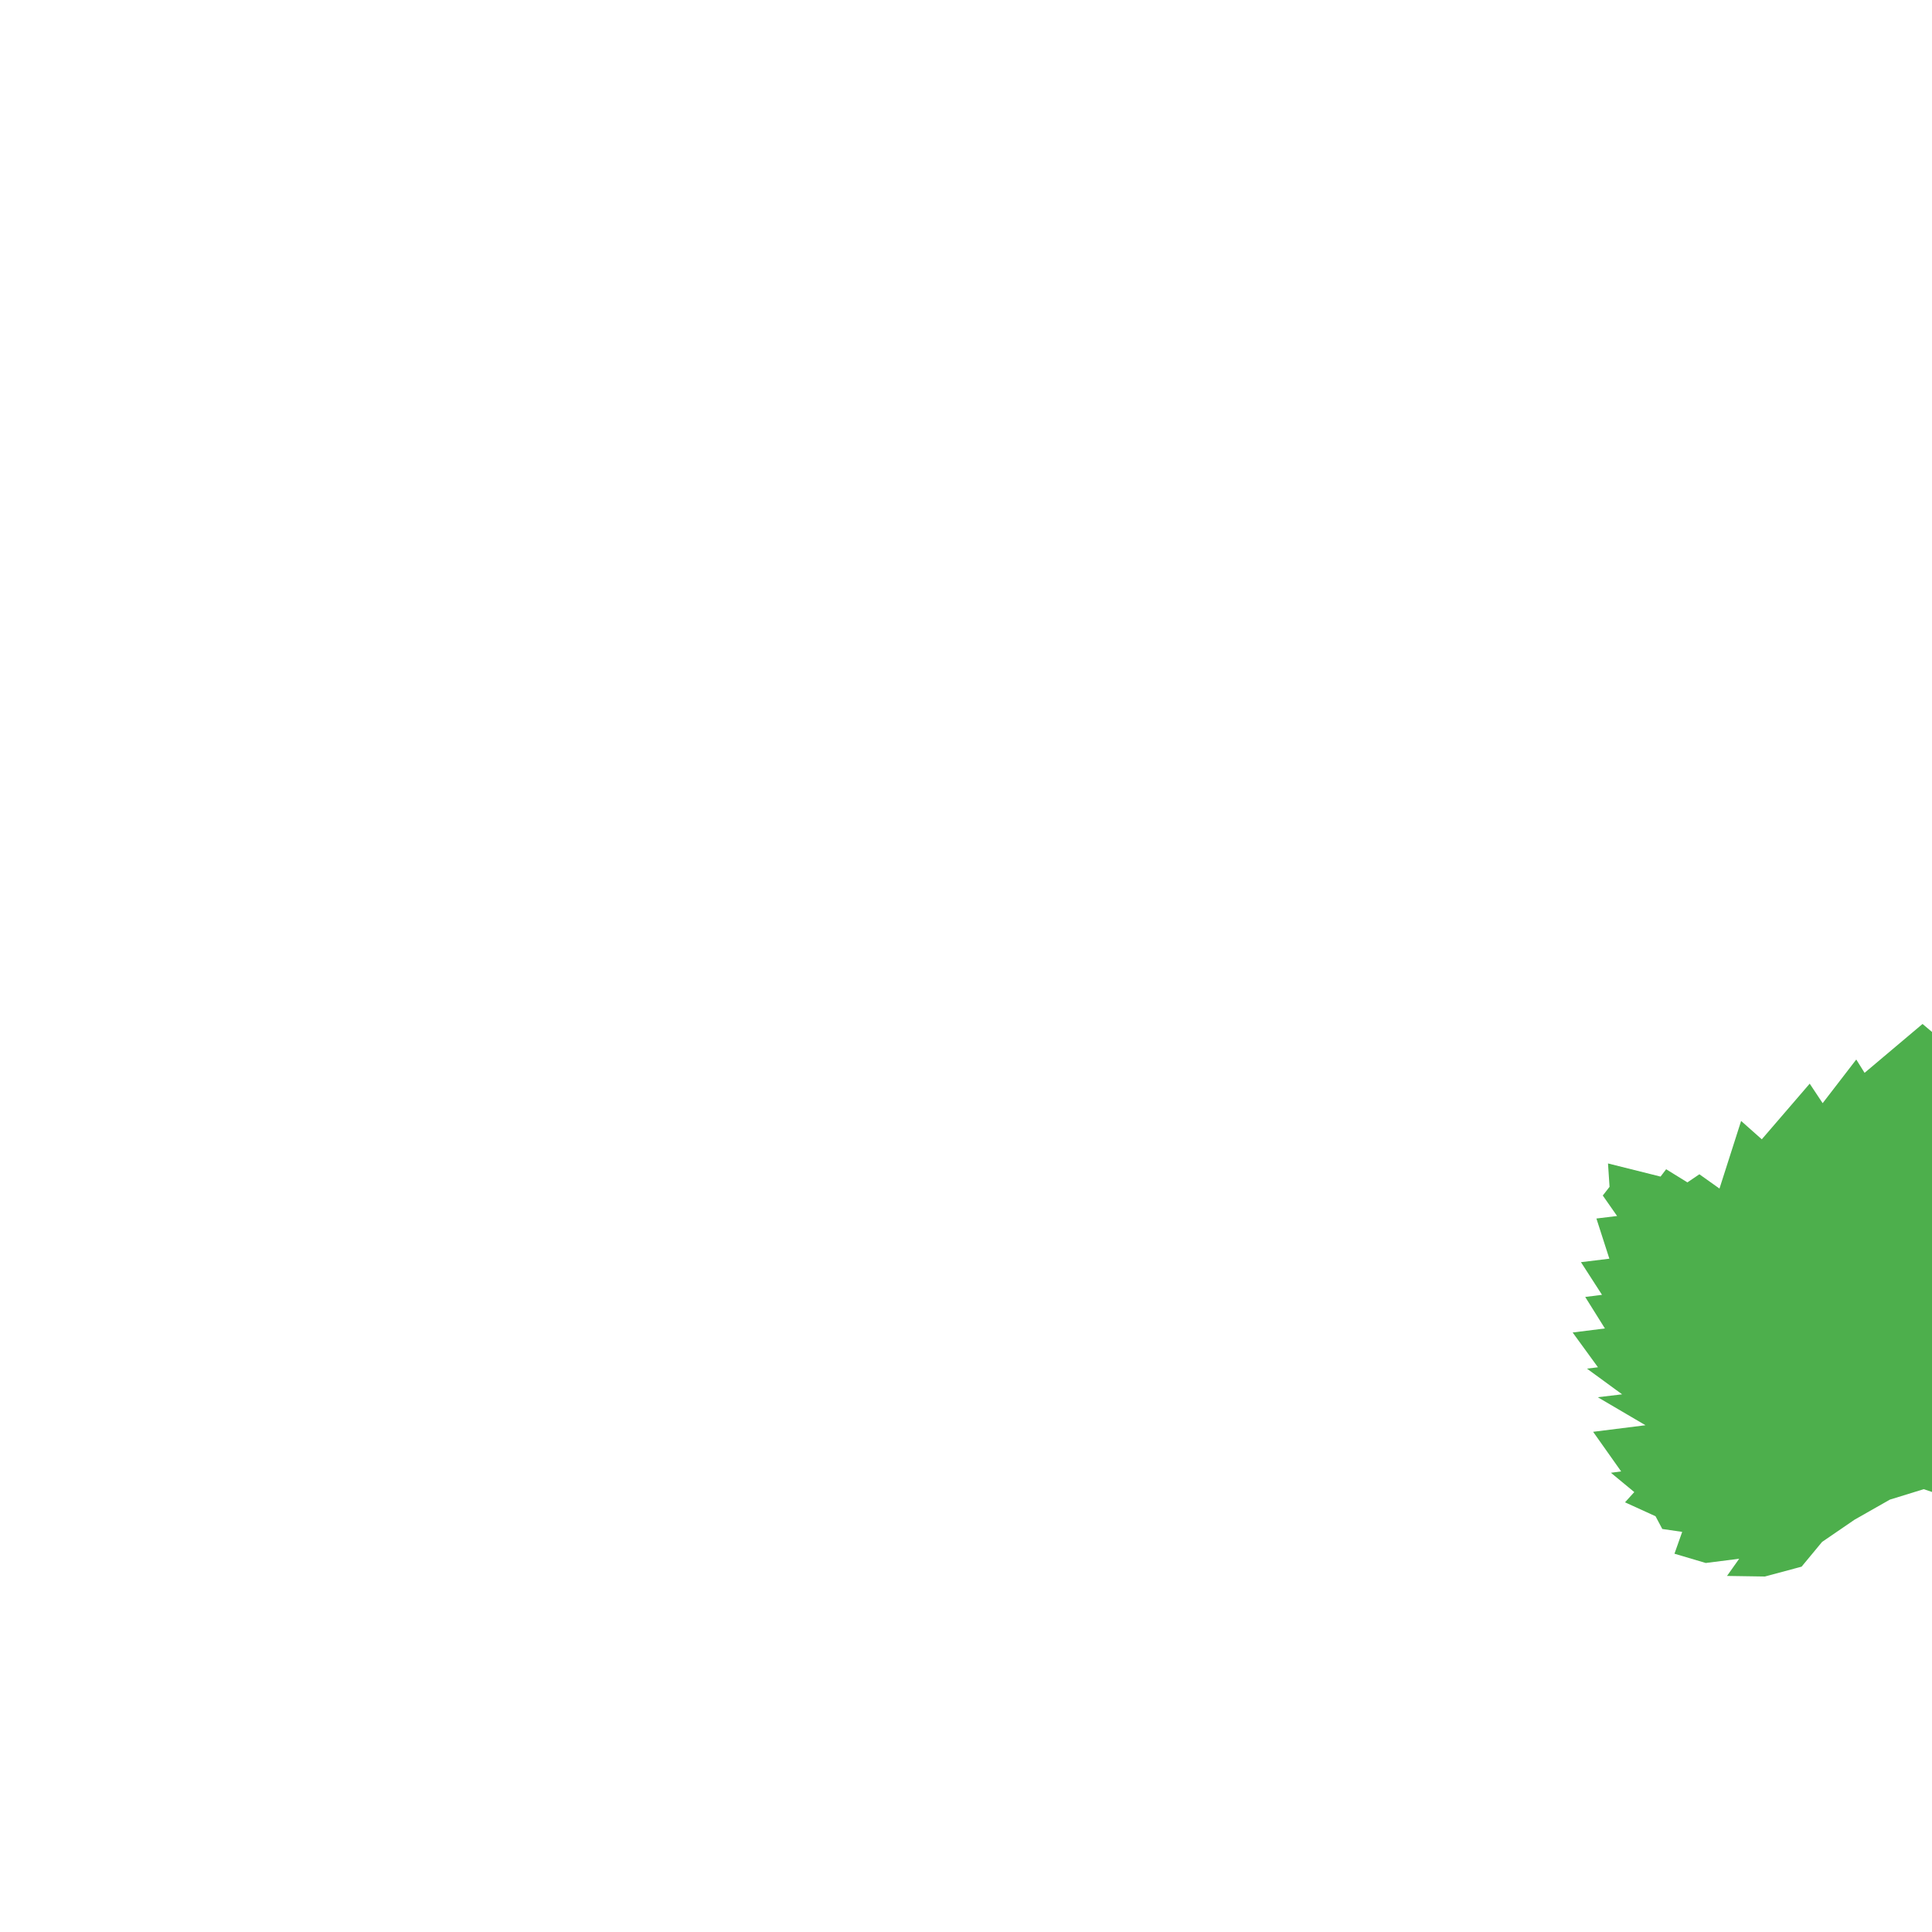 <svg xmlns="http://www.w3.org/2000/svg" viewBox="-50 -50 100 100" style="overflow: visible">
<style type="text/css">
	.st0{fill:#4DAF4C;}
</style>
<polygon class="st0" points="66.87,20.84 65.05,22.17 66.32,22.32 63.84,23.77 66.55,24.11 65.1,26.16 65.63,26.23 64.43,27.23 
	64.9,27.76 63.33,28.48 62.97,29.14 61.94,29.29 62.34,30.42 60.73,30.9 59,30.68 59.63,31.57 57.67,31.6 55.77,31.09 54.71,29.81 
	53.03,28.66 51.19,27.62 49.57,27.08 47.82,27.62 45.99,28.66 44.31,29.81 43.25,31.09 41.35,31.6 39.39,31.57 40.02,30.68 
	38.29,30.9 36.67,30.42 37.07,29.29 36.04,29.14 35.69,28.48 34.11,27.76 34.59,27.23 33.38,26.23 33.91,26.16 32.46,24.11 
	35.17,23.77 32.7,22.32 33.96,22.17 32.14,20.84 32.71,20.77 31.4,18.97 33.07,18.76 32.05,17.13 32.92,17.02 31.83,15.33 
	33.3,15.15 32.63,13.07 33.7,12.94 32.96,11.88 33.31,11.43 33.23,10.22 35.95,10.9 36.24,10.52 37.34,11.2 37.96,10.78 39,11.52 
	40.12,8.02 41.19,8.97 43.67,6.09 44.34,7.1 46.08,4.84 46.51,5.53 49.51,3 52.51,5.53 52.93,4.84 54.68,7.1 55.35,6.09 57.83,8.97 
	58.89,8.02 60.02,11.52 61.05,10.78 61.68,11.2 62.78,10.52 63.07,10.9 65.79,10.22 65.71,11.43 66.06,11.88 65.32,12.94 
	66.38,13.07 65.72,15.15 67.19,15.33 66.1,17.02 66.96,17.13 65.95,18.76 67.61,18.97 66.31,20.77 ">

	<animate
		attributeName="fill"
		attributeType="XML"
		values="#4DAF4C;#fff;#4DAF4C"
		begin="1s"
		dur="5s"
    	repeatCount="indefinite" />

</polygon>
<polygon class="st0" points="66.73,84.48 66.95,84.8 66.3,85.86 66.3,86.41 65.51,86.87 65.33,87.61 65.88,89.13 65.01,89.83 
	65.19,90.29 64.31,90.94 64.31,91.4 61.87,92.27 60.85,94.54 58.77,95.23 58.27,96.06 56,95.74 55.5,96.06 54.16,95.18 53.65,95.41 
	52.22,92.92 51.93,91 51.37,89.11 50.38,88.23 49.51,87.92 49.51,87.98 48.63,88.3 47.63,89.18 47.07,91.07 46.79,92.99 
	45.35,95.48 44.85,95.25 43.51,96.13 43,95.81 40.74,96.13 40.23,95.3 38.15,94.61 37.14,92.34 34.69,91.47 34.69,91.01 
	33.81,90.36 34,89.9 33.12,89.2 33.67,87.68 33.49,86.94 32.7,86.48 32.7,85.93 32.06,84.87 32.27,84.55 31.66,83.37 32.15,82.63 
	31.94,81.42 32.21,81.11 32.05,79.6 32.48,79.23 32.4,77.24 32.97,76.82 33.24,75.09 33.51,74.89 34.13,72.58 34.42,72.31 
	35.34,73.18 36.08,73.26 36.48,73.4 36.74,73.26 37.11,73.24 38.18,73.9 38.86,73.94 40.12,75.92 40.72,76.27 41.77,76.23 
	42.02,75.77 41.89,75.22 41.36,74.76 41.03,74.21 40.74,73.53 41.03,73.24 41.03,72.31 41.09,71.96 41.36,71.96 41.54,71.22 
	41.67,70.95 41.81,70.58 41.89,70.09 42.98,70.09 43.42,69.41 43.66,69.41 44.32,68.48 45.27,68.38 46.07,67.37 46.69,67.18 
	47.47,66.55 48.07,66.55 48.96,65.99 49.49,65.4 49.49,65.31 50.05,65.92 50.93,66.48 51.53,66.48 52.31,67.12 52.93,67.3 
	53.73,68.31 54.68,68.41 55.34,69.34 55.59,69.34 56.02,70.02 57.11,70.02 57.19,70.51 57.34,70.88 57.46,71.15 57.65,71.89 
	57.92,71.89 57.98,72.24 57.98,73.17 58.27,73.46 57.98,74.14 57.65,74.69 57.11,75.15 56.99,75.7 57.24,76.16 58.29,76.2 
	58.88,75.85 60.14,73.87 60.82,73.83 61.89,73.17 62.26,73.19 62.53,73.33 62.92,73.19 63.66,73.11 64.59,72.24 64.88,72.51 
	65.49,74.82 65.76,75.02 66.03,76.75 66.61,77.17 66.52,79.16 66.96,79.53 66.79,81.04 67.06,81.35 66.85,82.56 67.35,83.3 ">
	
	<animate 
		attributeName="fill"
		attributeType="XML"
		values="#4DAF4C;#fff;#4DAF4C"
		begin="3s"
		dur="5s"
		fill="freeze"
    	repeatCount="indefinite" />

</polygon>
<polygon class="st0" d="M63.74,54.01v0.61l0.35,0.44l-1,0.79l0.56,0.78l0.44,0.58l-0.61,0.43l-1.4,0.04l-1.18-0.23v0.41l-0.83-0.41
	l0.09,0.58l-0.87-0.13l-0.7-0.45l-0.48-0.24l-0.66-0.27l-0.61,0.04l-0.31,0.92l1.31,0.61l1.05,0.09l-0.43,0.65l0.69,0.72l1.31,0.72
	l0.88,1.14l-1.01,0.13v0.44h-1.04v0.43l-1.01-0.21c0,0,0.13,0.52,0,0.56c-0.13,0.05-0.7,0.22-0.7,0.22l-0.96-0.04l-0.43,0.74
	l-0.97-0.35l-0.78-0.17l-1.22-0.57l-1.66-1.05l-0.61-0.87l-0.27-0.96l-0.78-0.44l-0.05-0.57l0.57-0.52l0.26-1.15l-0.26-1.04
	l-0.92-0.56l-0.91,0.56l-0.27,1.04l0.27,1.15l0.56,0.52l-0.04,0.57l-0.79,0.44l-0.26,0.96l-0.61,0.87l-1.66,1.05l-1.22,0.57
	l-0.79,0.17l-0.96,0.35l-0.43-0.74l-0.96,0.04c0,0-0.57-0.17-0.7-0.22c-0.13-0.04,0-0.56,0-0.56l-1.01,0.21V62.4h-1.05v-0.44
	l-1-0.13l0.87-1.14l1.31-0.72l0.7-0.72l-0.43-0.65l1.04-0.09l1.31-0.61l-0.3-0.92l-0.61-0.04l-0.66,0.27l-0.48,0.24l-0.7,0.45
	l-0.87,0.13l0.09-0.58l-0.83,0.41v-0.41l-1.18,0.23l-1.4-0.04l-0.61-0.43l0.44-0.58l0.56-0.78l-1-0.79l0.35-0.44v-0.61l-0.61-0.61
	l-0.57-0.61l0.65-0.35l-0.3-1.22h0.43v-1.09l-0.43-0.7h0.48l-0.35-1.09l-0.22-1.43h3.36l-0.17-0.41l0.78,0.41l1.23,0.47l-0.05-0.47
	l0.96,0.6l0.92,1.22l0.42,0.65l1.11,0.4l0.57-0.18l0.3-0.78l-0.04-0.7l-0.61-0.53l-0.7-0.08l-0.63-0.18l-0.81-0.22L40.6,46.5h0.83
	l-0.79-0.76l-0.52-0.5l-0.18-0.53h0.7l-0.48-0.66l-0.13-1.17l0.04-0.35l1.27-0.18l0.83,0.31l-0.09-1.4l0.44,0.35L42.6,41
	c0,0,0.05-0.66,0-0.79c-0.04-0.13-0.3-0.96-0.3-0.96l0.22-0.35l0.91,0.53l0.53,0.35l0.17-0.7l0.05-0.88h0.35l0.56-0.82l0.53,0.21
	l0.26-1.69l0.48,0.25l0.77-1.28l1.22-1.42l1.15-0.57l1.15,0.57l1.23,1.42l0.77,1.28l0.48-0.25l0.26,1.69l0.52-0.21l0.57,0.82h0.35
	l0.05,0.88l0.17,0.7l0.52-0.35l0.92-0.53l0.22,0.35c0,0-0.26,0.83-0.31,0.96c-0.04,0.13,0,0.79,0,0.79l0.09,0.61l0.44-0.35
	l-0.09,1.4l0.83-0.31l1.27,0.18l0.04,0.35l-0.13,1.17l-0.48,0.66h0.7l-0.18,0.53l-0.52,0.5l-0.79,0.76h0.83l-0.39,0.61l-0.81,0.22
	l-0.63,0.18l-0.7,0.08l-0.61,0.53l-0.05,0.7l0.31,0.78l0.57,0.18l1.11-0.4l0.42-0.65l0.91-1.22l0.96-0.6l-0.04,0.47l1.22-0.47
	l0.79-0.41l-0.18,0.41h3.37l-0.22,1.43l-0.35,1.09h0.48l-0.44,0.7v1.09h0.44l-0.31,1.22l0.66,0.35l-0.57,0.61L63.74,54.01z">

	<animate 
		attributeName="fill"
		attributeType="XML"
		values="#4DAF4C;#fff;#4DAF4C"
		begin="2s"
		dur="5s"
		fill="freeze"
    	repeatCount="indefinite" />

</polygon>

</svg>
